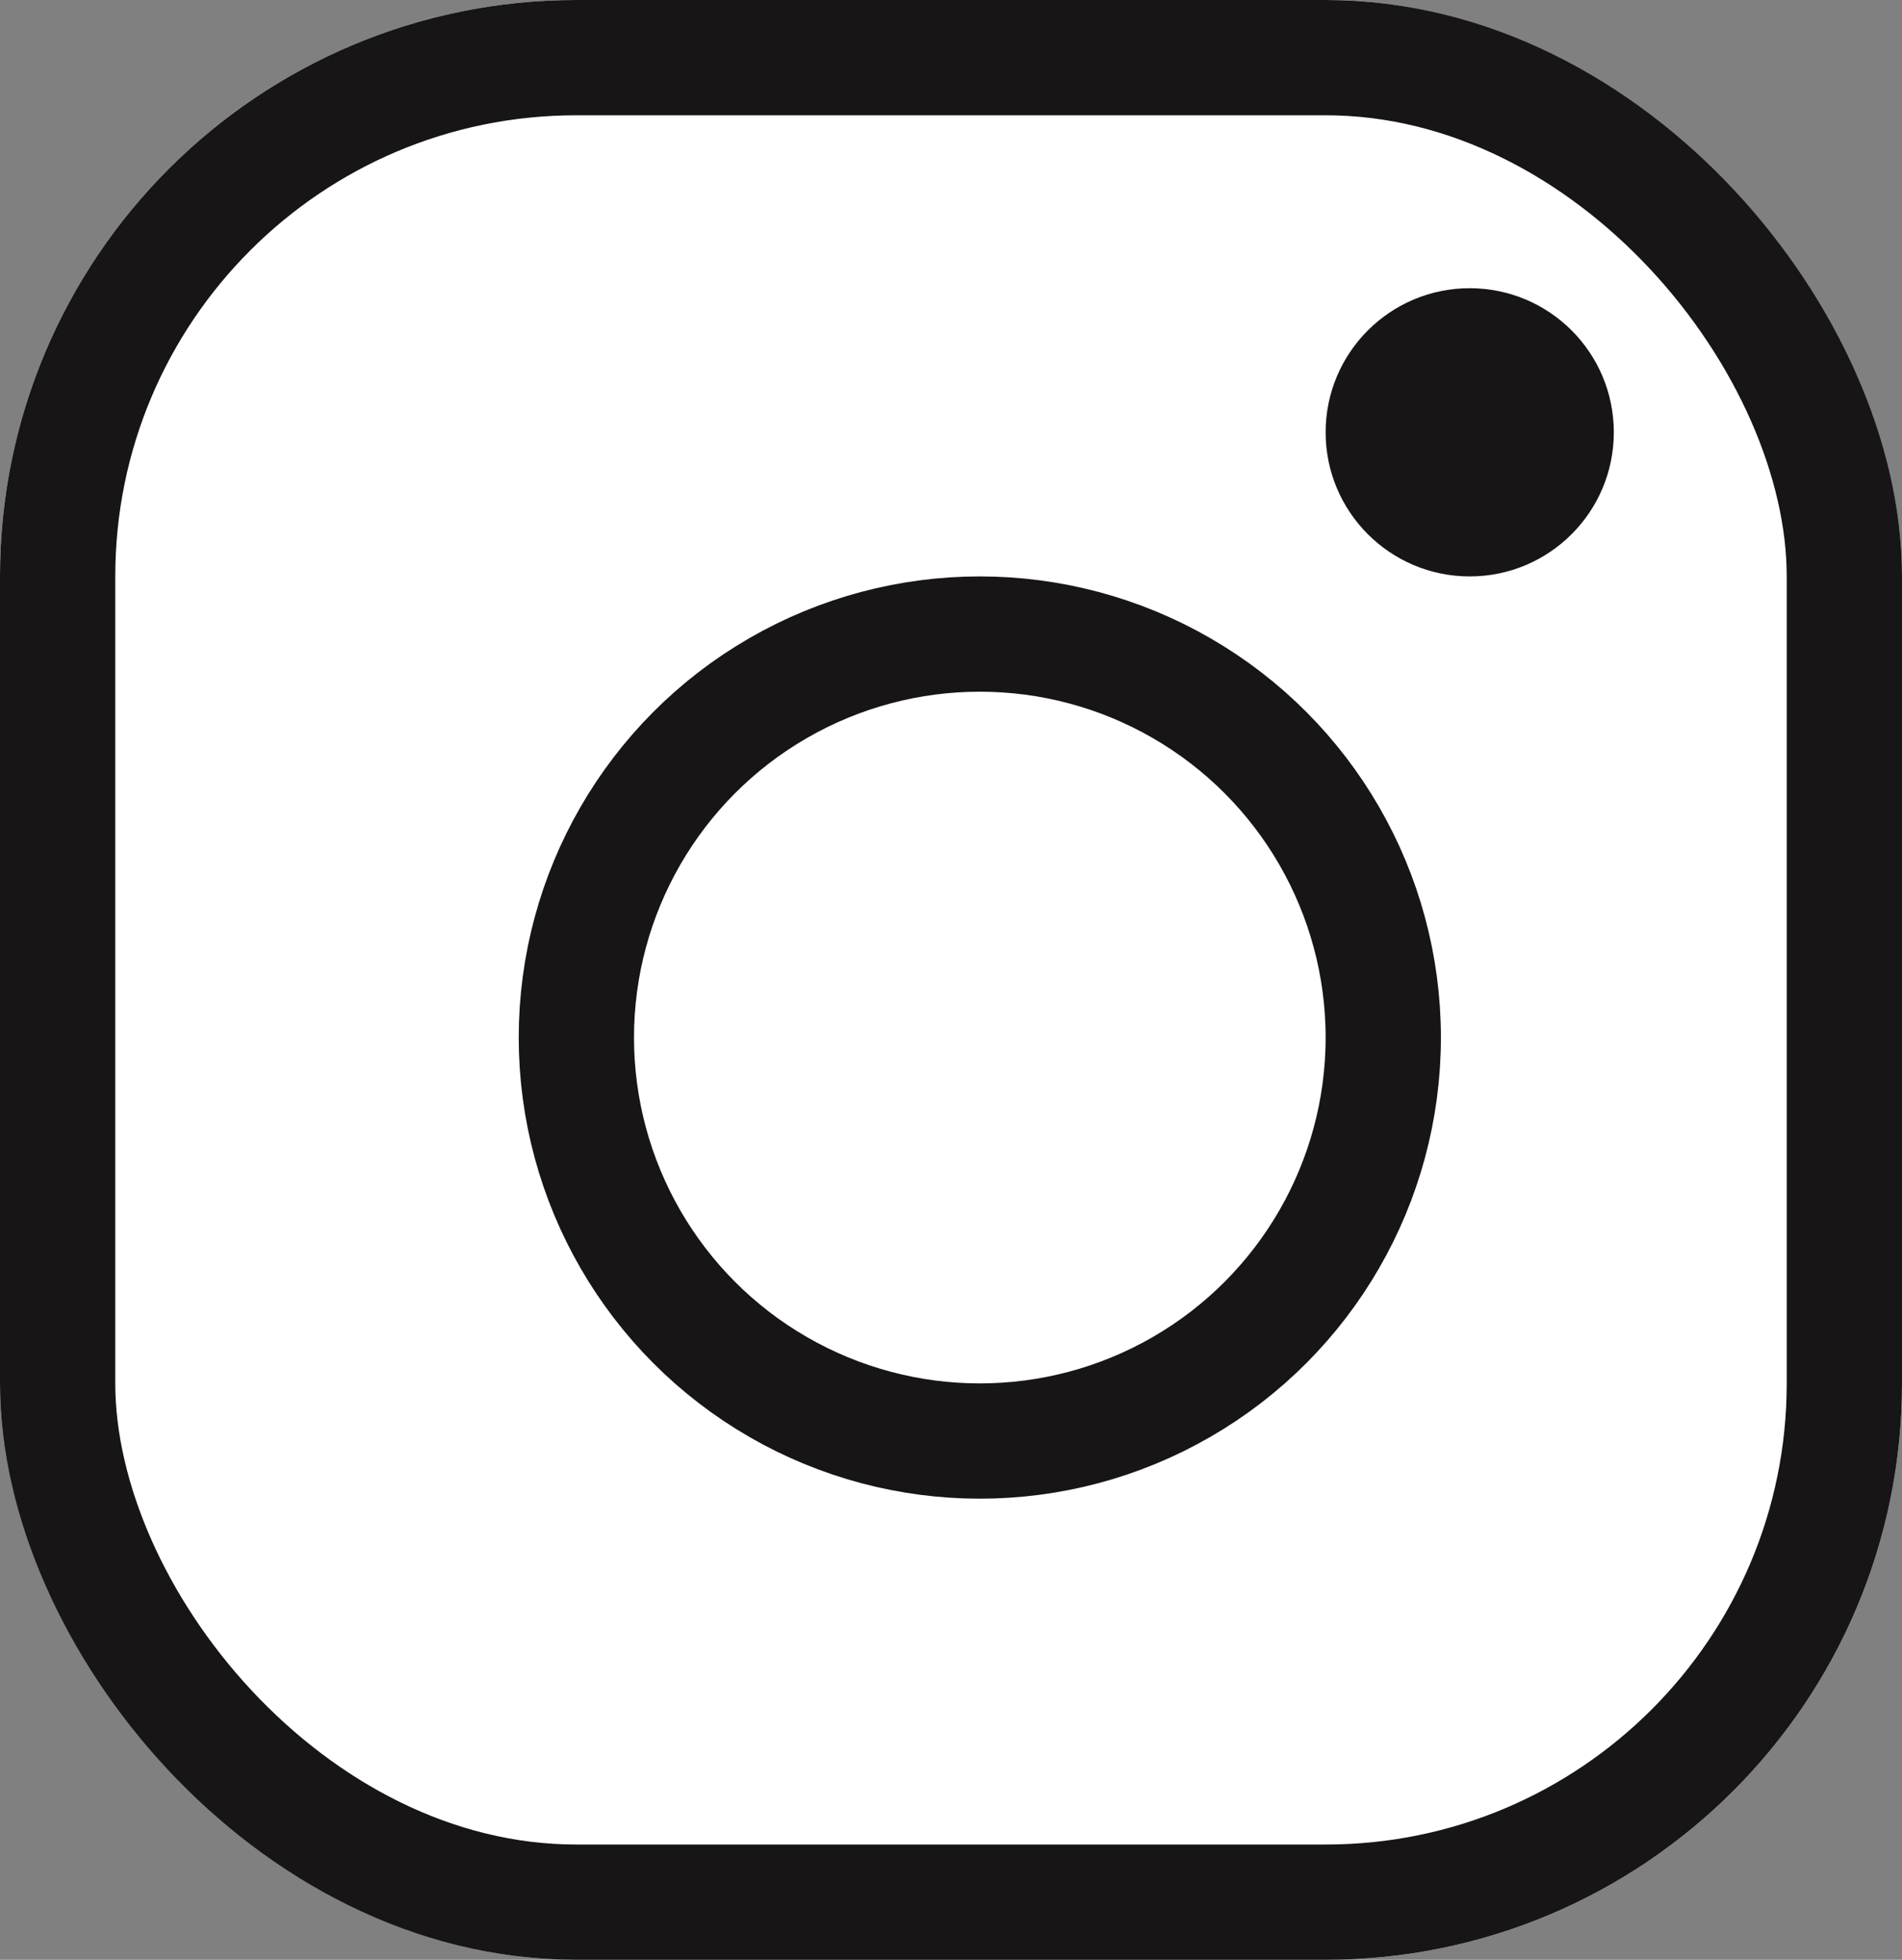<svg id="Instagram" xmlns="http://www.w3.org/2000/svg" width="33" height="34" viewBox="0 0 33 34">
  <rect x="0" y="0" width="33" height="34" fill="#808080" stroke="none"/>
  <g id="Retângulo_1" data-name="Retângulo 1" fill="#fff" stroke="#171516" stroke-width="2">
    <rect width="33" height="34" rx="10" stroke="none"/>
    <rect x="1" y="1" width="31" height="32" rx="9" fill="none"/>
  </g>
  <g id="Elipse_1" data-name="Elipse 1" transform="translate(9 10)" fill="none" stroke="#171516" stroke-width="2">
    <circle cx="8" cy="8" r="8" stroke="none"/>
    <circle cx="8" cy="8" r="7" fill="none"/>
  </g>
  <circle id="Elipse_2" data-name="Elipse 2" cx="2.5" cy="2.5" r="2.5" transform="translate(23 5)" fill="#171516"/>
</svg>
